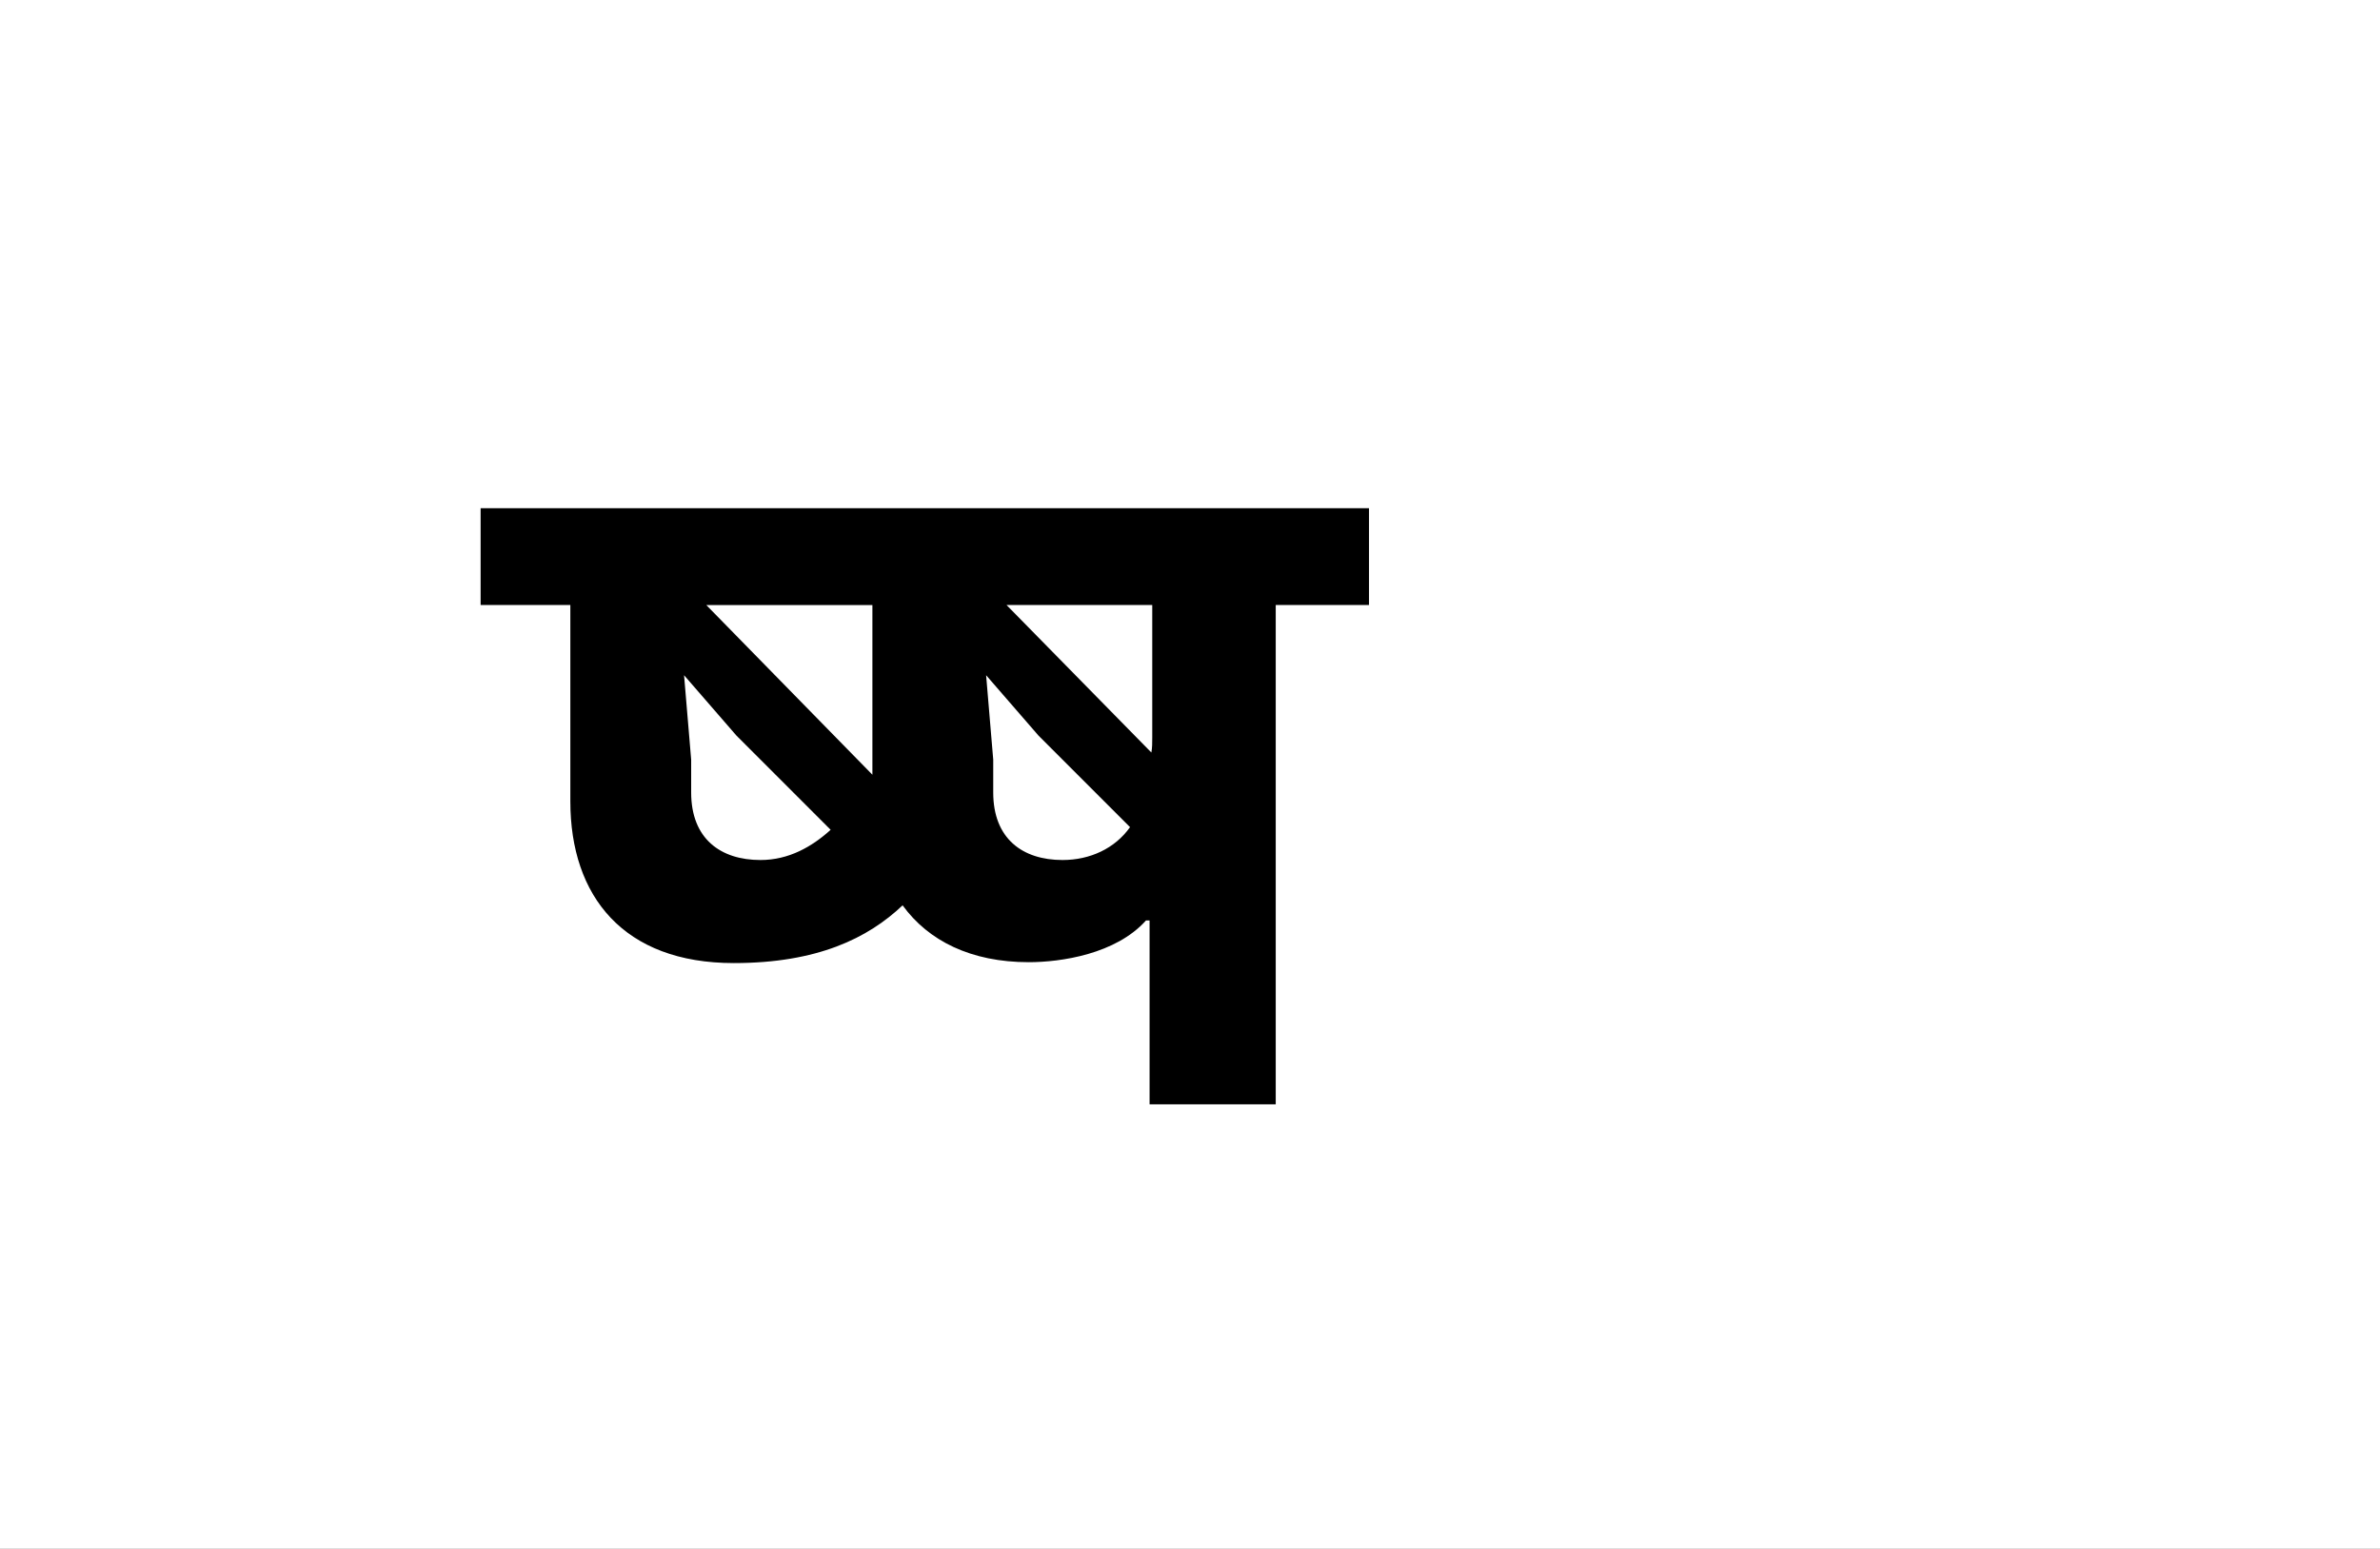 <?xml version="1.0" encoding="UTF-8"?>
<svg height="1743" version="1.1" width="2679" xmlns="http://www.w3.org/2000/svg" xmlns:xlink="http://www.w3.org/1999/xlink">
 <rect width="100%" height="100%" fill="#808080" stroke="none"/>
 <path d="M0,0 l2679,0 l0,1743 l-2679,0 Z M0,0" fill="rgb(255,255,255)" transform="matrix(1,0,0,-1,0,1743)"/>
 <path d="M255,159 c94,0,151,28,190,65 c29,-40,77,-64,142,-64 c36,0,98,9,132,47 l4,0 l0,-207 l142,0 l0,562 l105,0 l0,109 l-1000,0 l0,-109 l101,0 l0,-221 c0,-107,60,-182,184,-182 Z M285,275 c-45,0,-78,24,-78,76 l0,37 l-8,95 l59,-68 l106,-106 c-21,-19,-47,-34,-79,-34 Z M411,562 l0,-191 l-187,191 Z M625,275 c-45,0,-78,24,-78,76 l0,37 l-8,95 l59,-68 l103,-103 c-17,-24,-45,-37,-76,-37 Z M726,413 c0,-6,0,-12,-1,-17 l-163,166 l164,0 Z M726,413" fill="rgb(0,0,0)" transform="matrix(1,0,0,-1,571,1243)"/>
</svg>